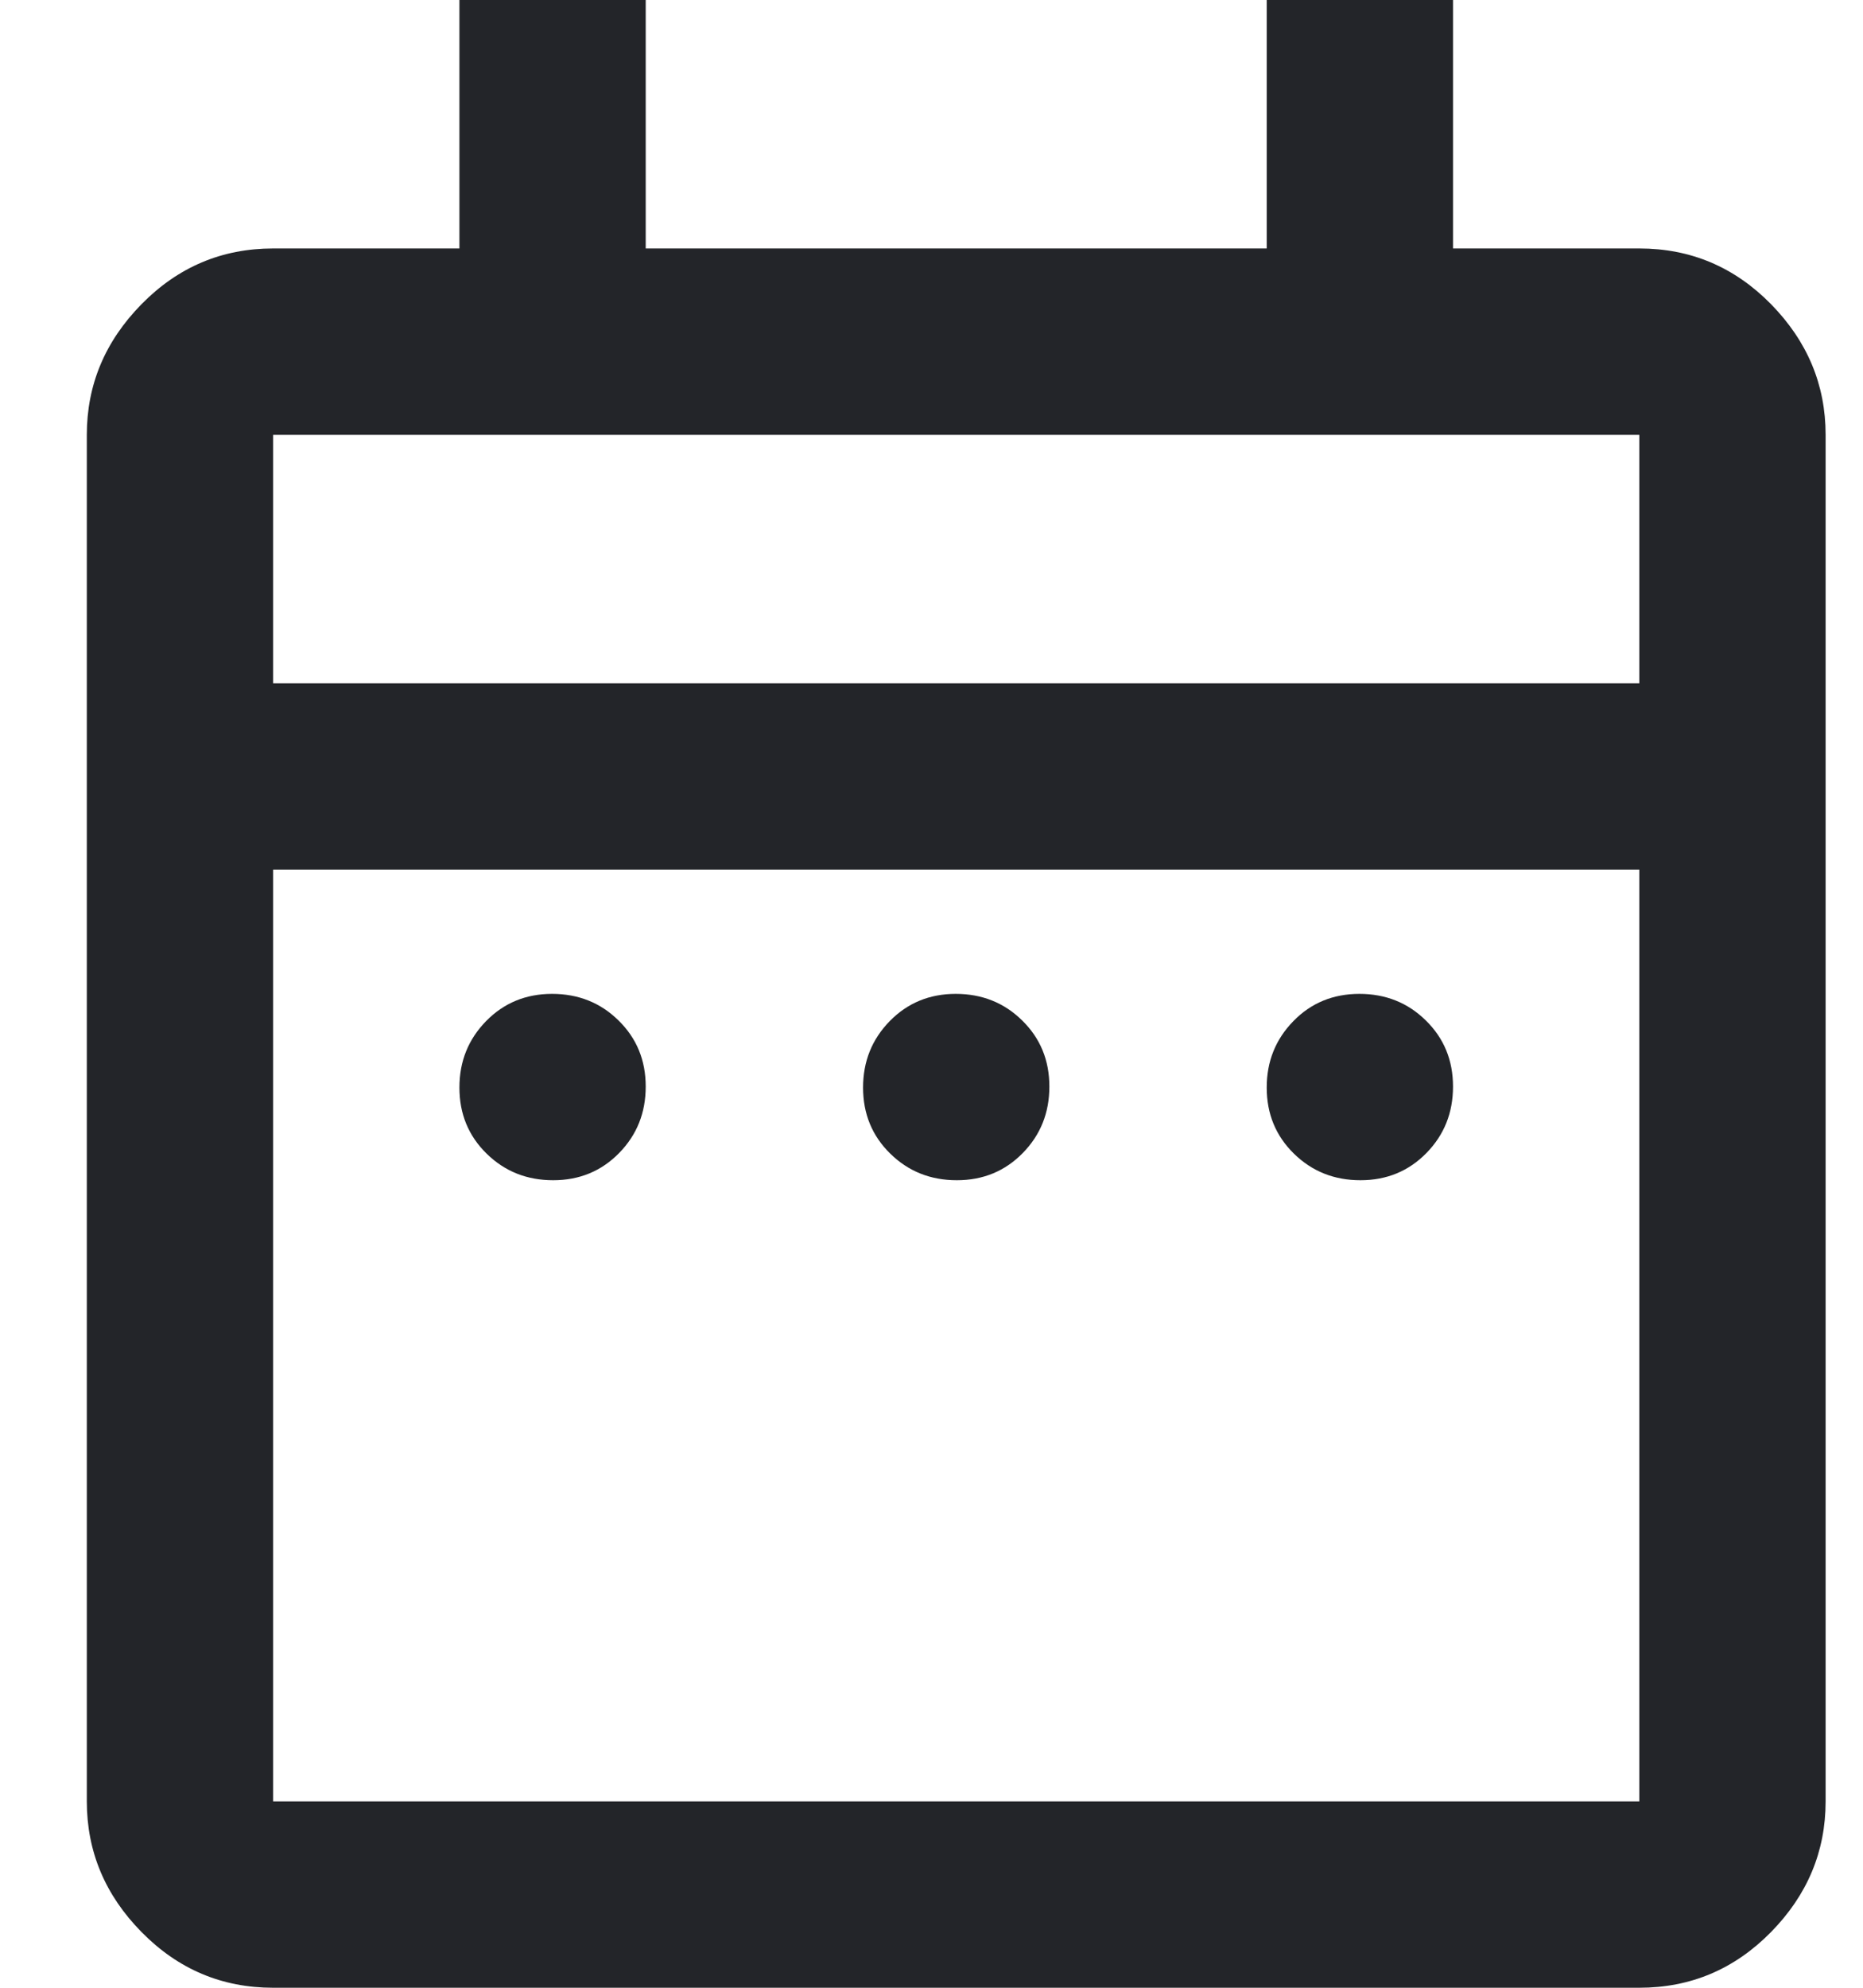 <svg width="15" height="16" viewBox="0 0 15 16" fill="none" xmlns="http://www.w3.org/2000/svg">
<path d="M4.454 9.5C4.242 9.5 4.064 9.429 3.918 9.286C3.772 9.143 3.699 8.966 3.699 8.754C3.699 8.543 3.771 8.365 3.914 8.219C4.057 8.073 4.234 8 4.445 8C4.656 8 4.835 8.071 4.98 8.214C5.126 8.357 5.199 8.534 5.199 8.746C5.199 8.957 5.128 9.135 4.985 9.281C4.842 9.427 4.665 9.5 4.454 9.5ZM7.704 9.5C7.492 9.5 7.314 9.429 7.168 9.286C7.022 9.143 6.949 8.966 6.949 8.754C6.949 8.543 7.021 8.365 7.164 8.219C7.307 8.073 7.484 8 7.695 8C7.906 8 8.085 8.071 8.23 8.214C8.376 8.357 8.449 8.534 8.449 8.746C8.449 8.957 8.378 9.135 8.235 9.281C8.092 9.427 7.915 9.5 7.704 9.5ZM10.954 9.5C10.742 9.5 10.564 9.429 10.418 9.286C10.272 9.143 10.199 8.966 10.199 8.754C10.199 8.543 10.271 8.365 10.414 8.219C10.556 8.073 10.734 8 10.945 8C11.156 8 11.335 8.071 11.48 8.214C11.626 8.357 11.699 8.534 11.699 8.746C11.699 8.957 11.628 9.135 11.485 9.281C11.342 9.427 11.165 9.5 10.954 9.5ZM2.199 16C1.787 16 1.434 15.851 1.14 15.552C0.846 15.254 0.699 14.903 0.699 14.5V3.5C0.699 3.097 0.846 2.747 1.14 2.448C1.434 2.149 1.787 2 2.199 2H3.699V0H5.199V2H10.199V0H11.699V2H13.199C13.612 2 13.965 2.149 14.259 2.448C14.552 2.747 14.699 3.097 14.699 3.5V14.5C14.699 14.903 14.552 15.254 14.259 15.552C13.965 15.851 13.612 16 13.199 16H2.199ZM2.199 14.5H13.199V7H2.199V14.5ZM2.199 5.5H13.199V3.5H2.199V5.5Z" fill="#232529"/>
</svg>
